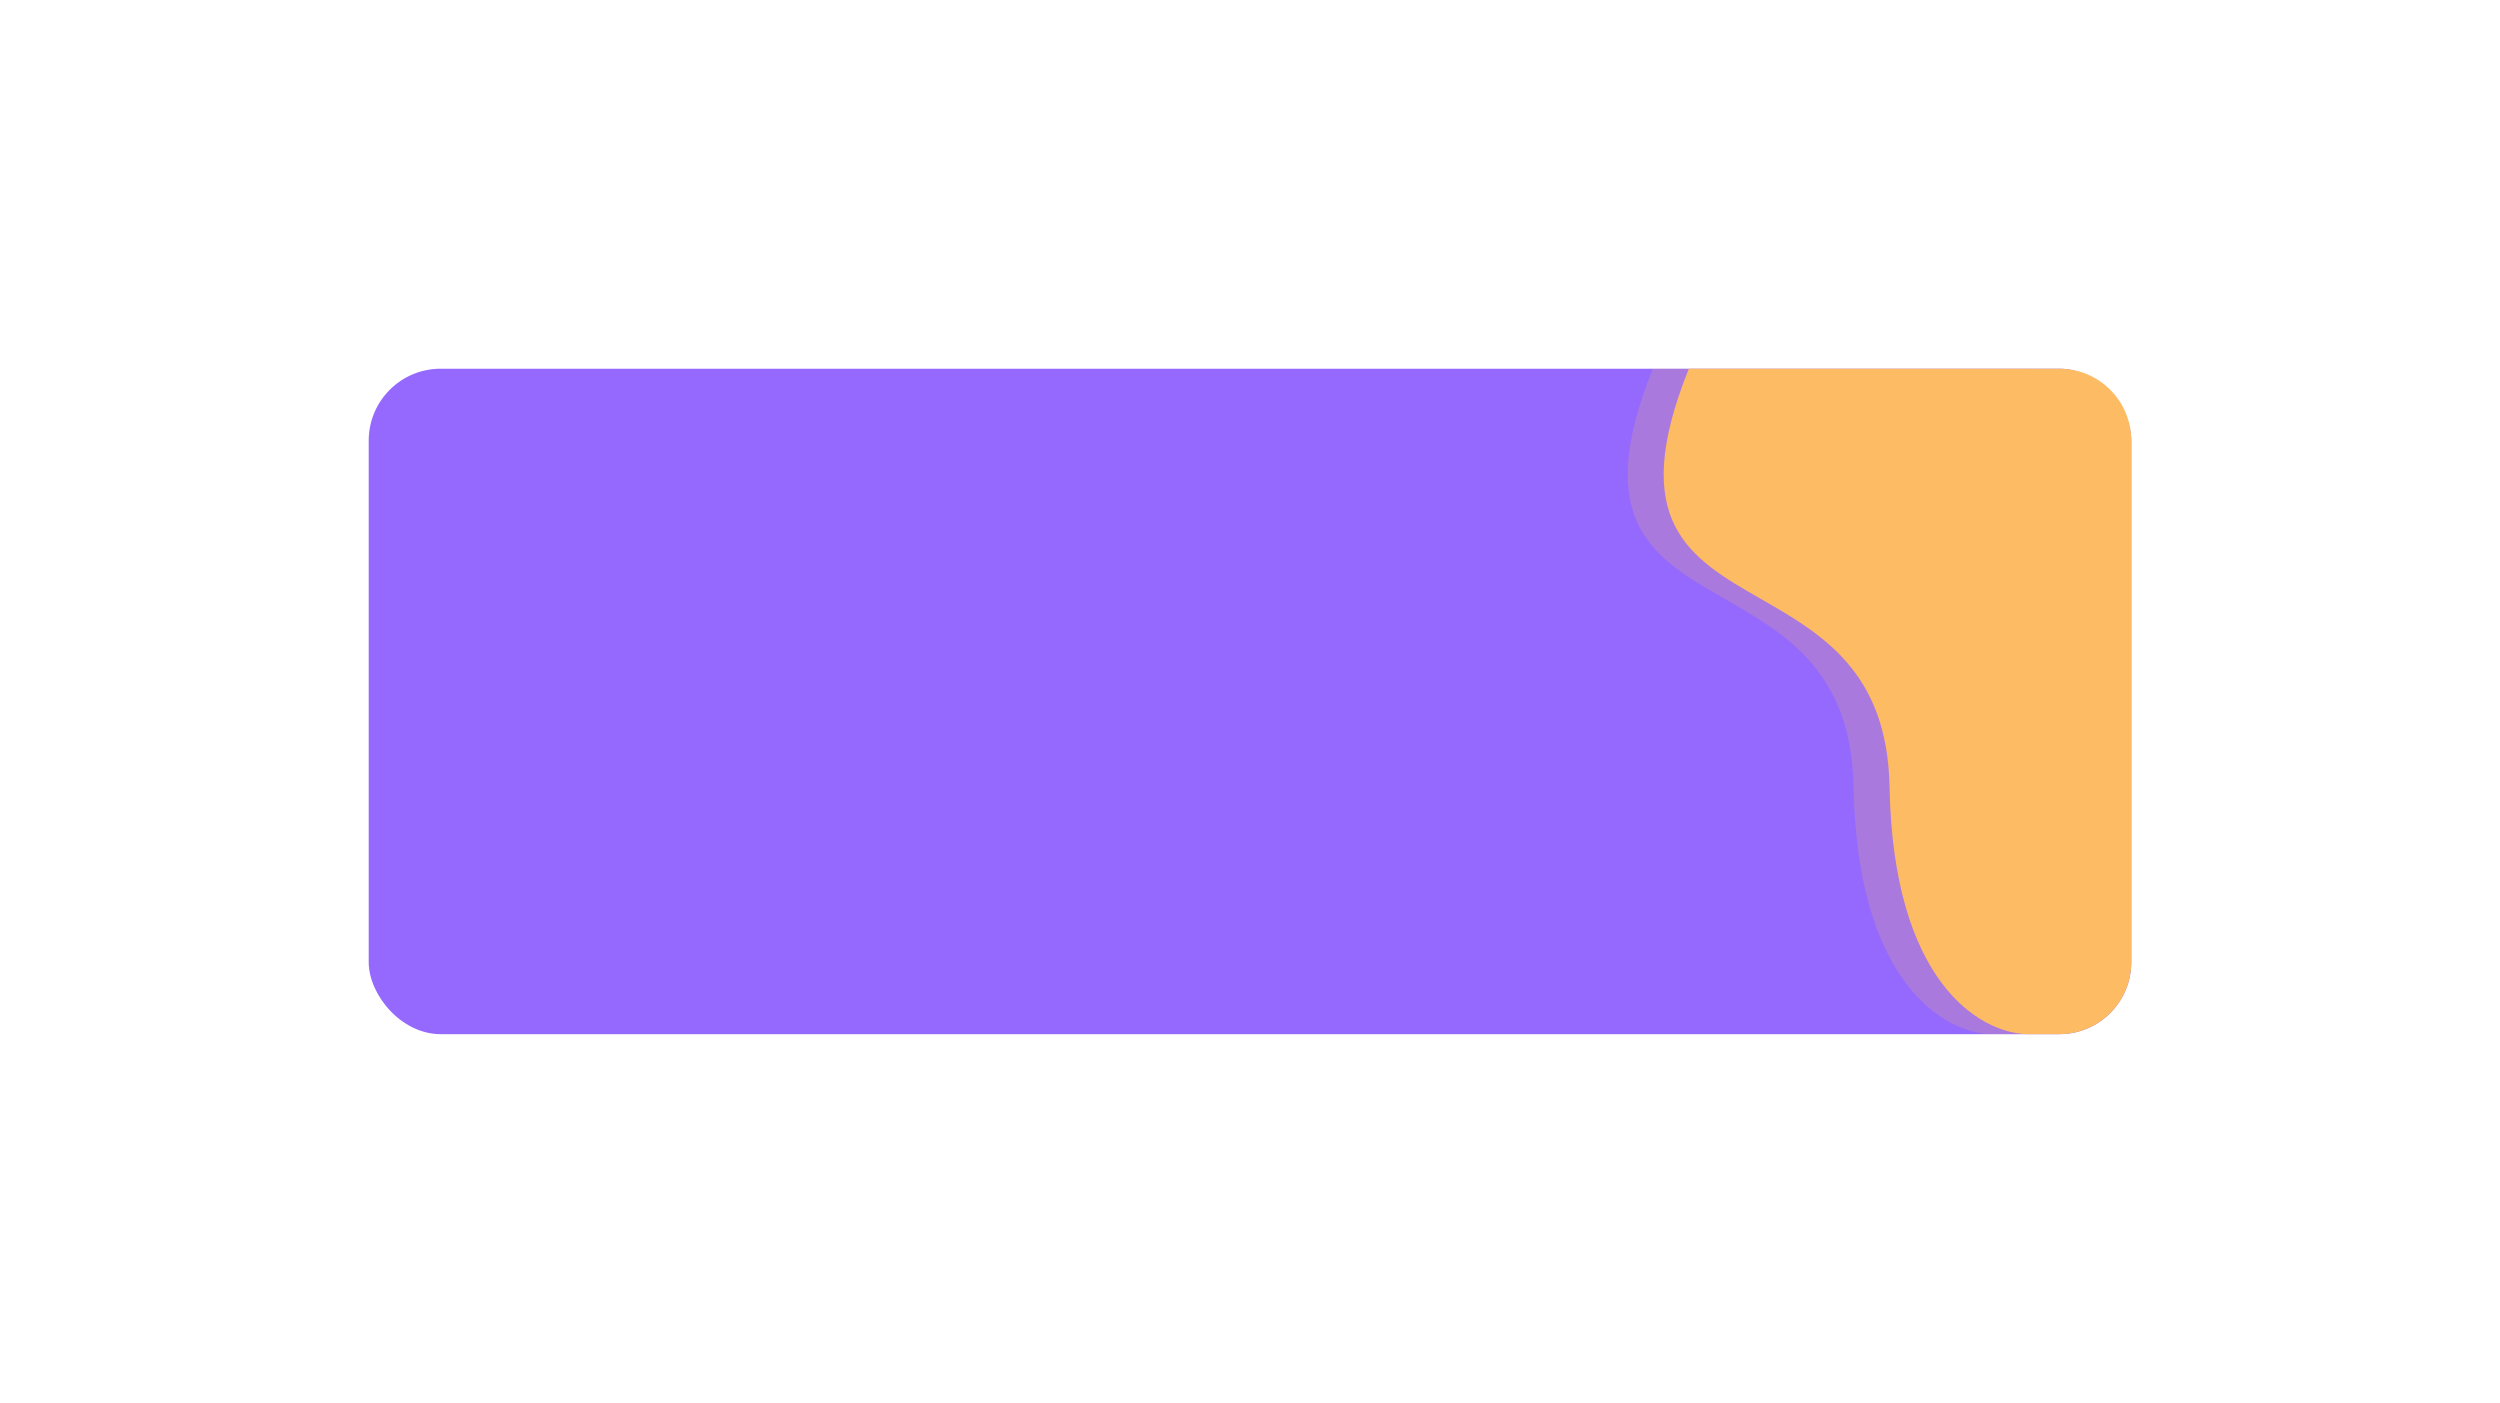 <svg width="278" height="156" viewBox="0 0 278 156" fill="none" xmlns="http://www.w3.org/2000/svg">
<g filter="url(#filter0_d_1602_42482)">
<rect x="41" y="41" width="196" height="74" rx="8" fill="#9569FD"/>
</g>
<path opacity="0.2" fill-rule="evenodd" clip-rule="evenodd" d="M221.841 115H225C229.418 115 233 111.418 233 107V49C233 44.582 229.418 41 225 41H183.799C176.927 58.069 183.908 62.072 191.826 66.612C198.52 70.45 205.885 74.673 206.117 87.5C206.51 109.227 216.162 114.835 221.37 115H221.841Z" fill="#FDBB64"/>
<path fill-rule="evenodd" clip-rule="evenodd" d="M225.841 115H229C233.418 115 237 111.418 237 107V49C237 44.582 233.418 41 229 41H187.799C180.927 58.069 187.908 62.072 195.826 66.612C202.52 70.45 209.885 74.673 210.117 87.5C210.51 109.227 220.162 114.835 225.37 115H225.841Z" fill="#FDBB64"/>
<defs>
<filter id="filter0_d_1602_42482" x="0" y="0" width="278" height="156" filterUnits="userSpaceOnUse" color-interpolation-filters="sRGB">
<feFlood flood-opacity="0" result="BackgroundImageFix"/>
<feColorMatrix in="SourceAlpha" type="matrix" values="0 0 0 0 0 0 0 0 0 0 0 0 0 0 0 0 0 0 127 0" result="hardAlpha"/>
<feOffset/>
<feGaussianBlur stdDeviation="20.5"/>
<feColorMatrix type="matrix" values="0 0 0 0 0 0 0 0 0 0 0 0 0 0 0 0 0 0 0.03 0"/>
<feBlend mode="normal" in2="BackgroundImageFix" result="effect1_dropShadow_1602_42482"/>
<feBlend mode="normal" in="SourceGraphic" in2="effect1_dropShadow_1602_42482" result="shape"/>
</filter>
</defs>
</svg>
